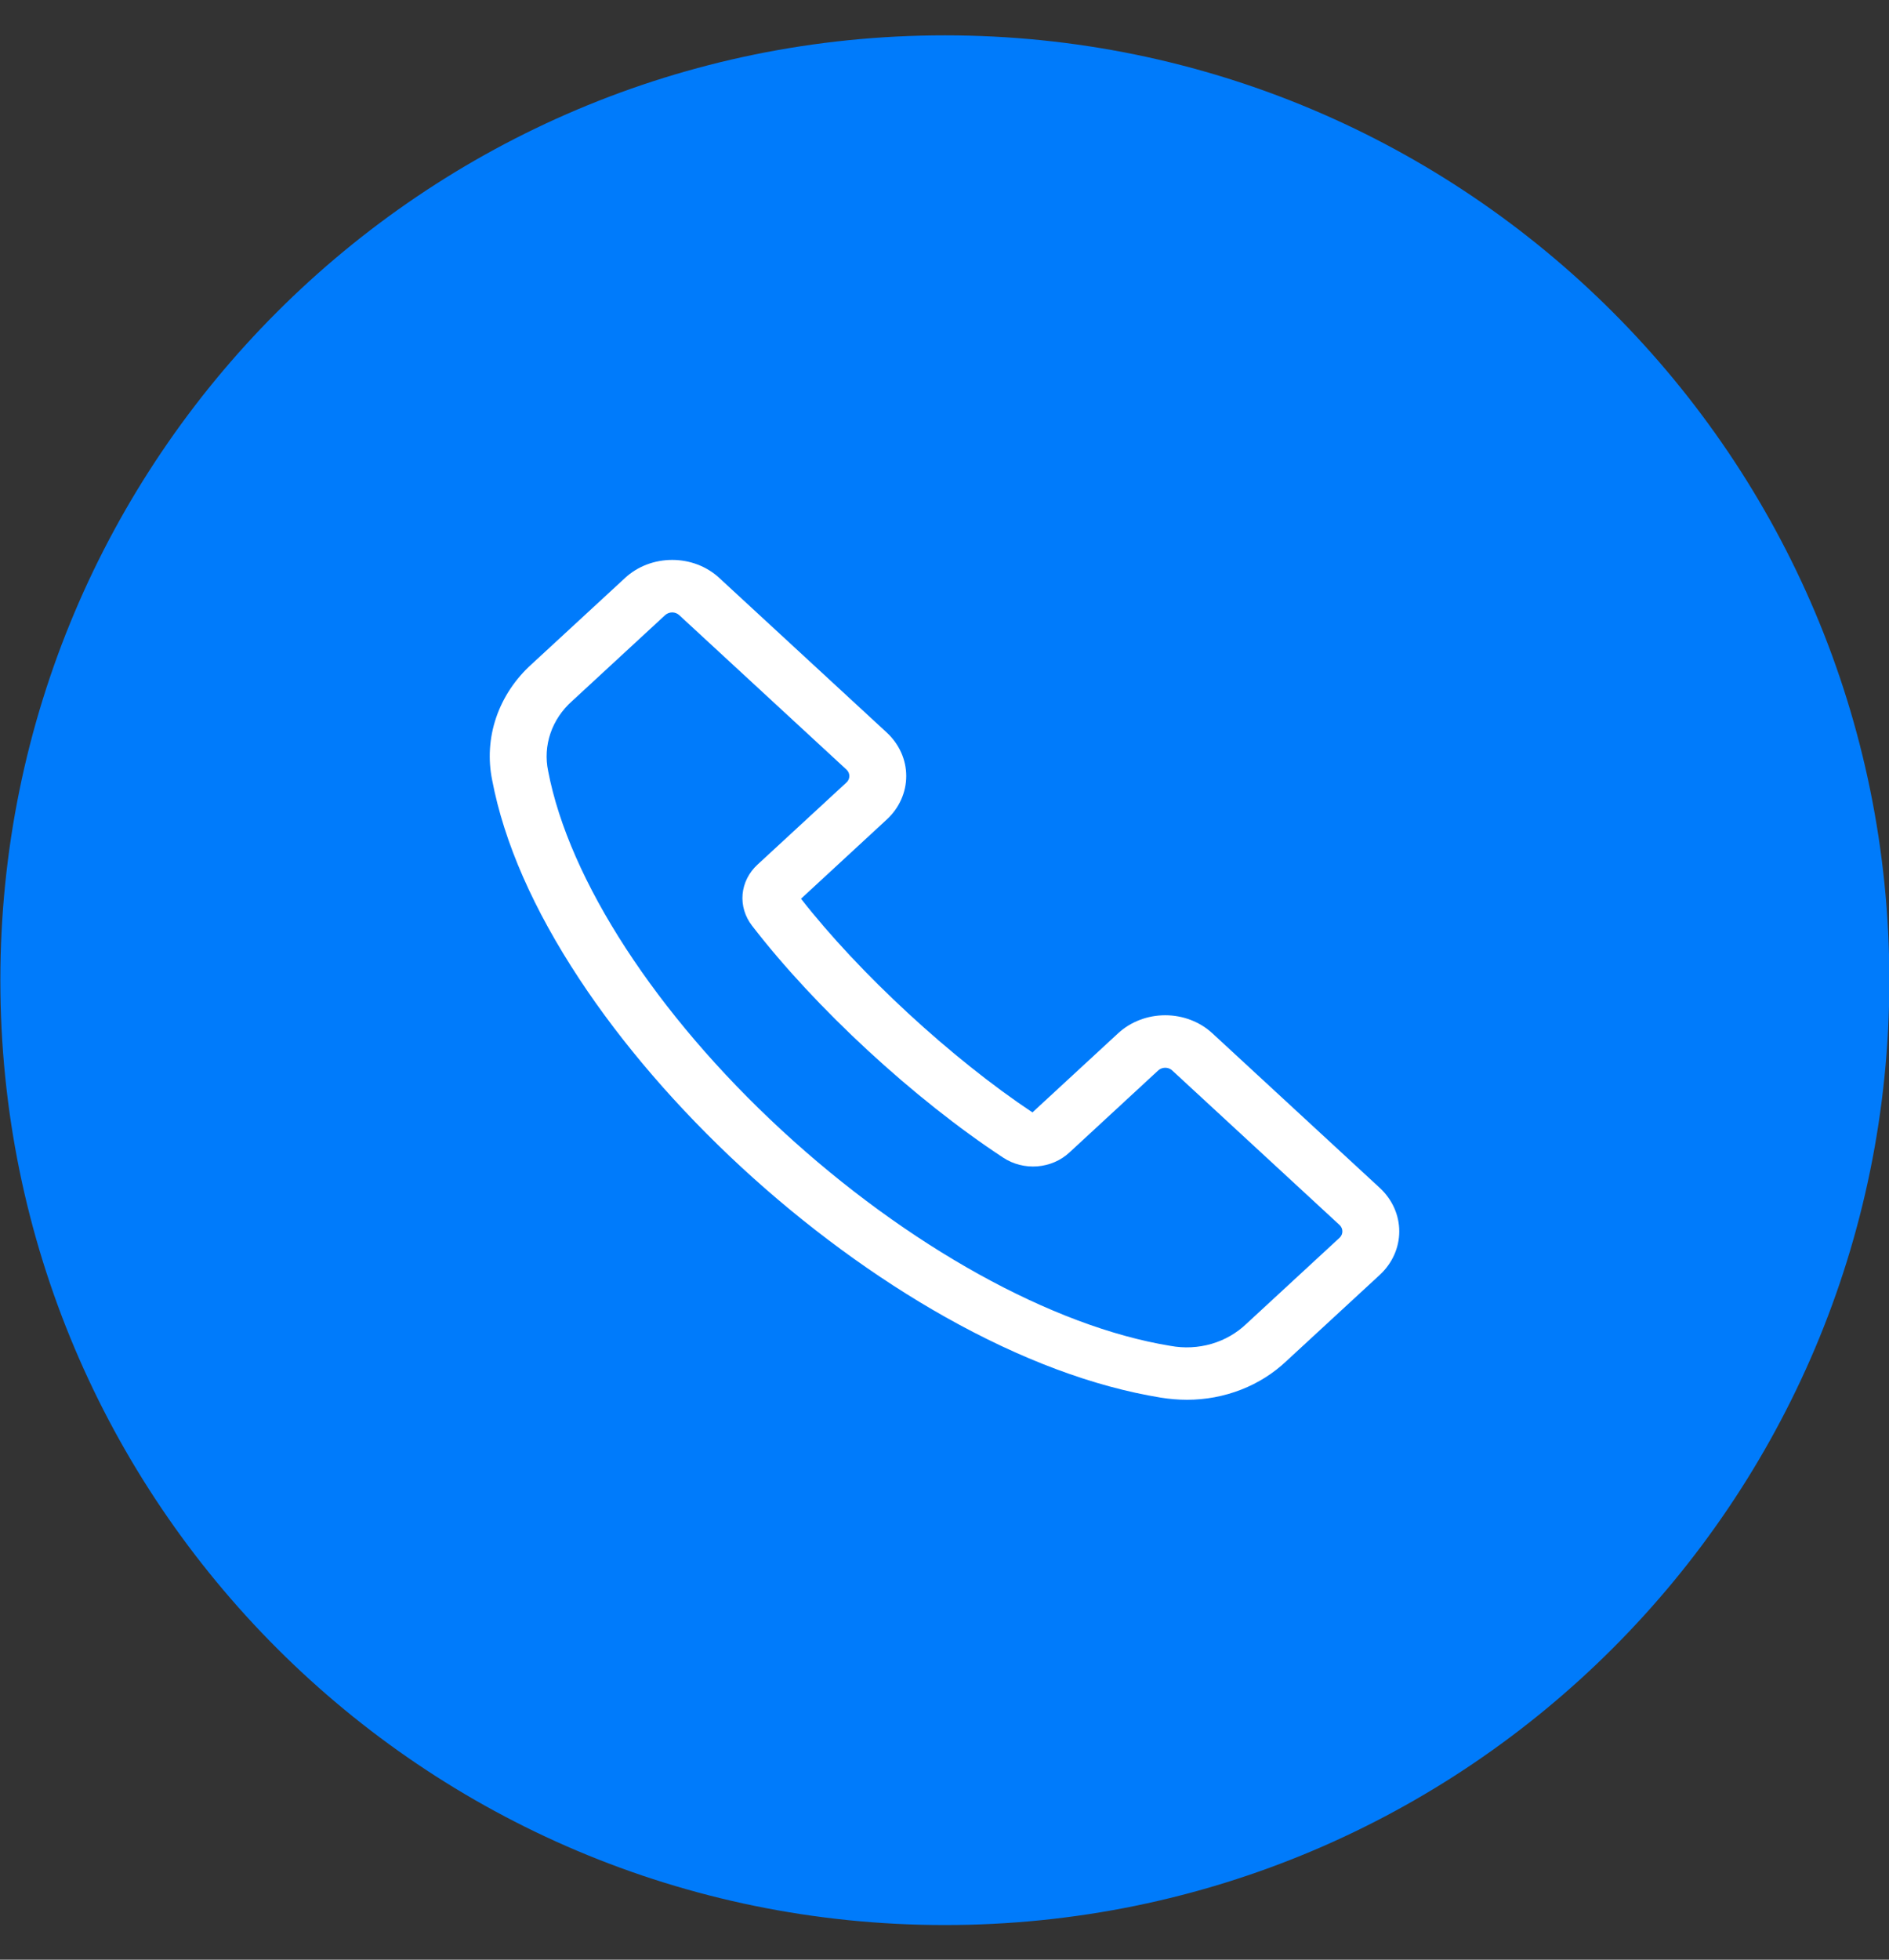 <svg width="27" height="28" viewBox="0 0 27 28" fill="none" xmlns="http://www.w3.org/2000/svg">
<rect x="0" y="0" width="27" height="28" fill="#333333" stroke="none"/>
<path fill-rule="evenodd" clip-rule="evenodd" d="M13.505 0.505C20.961 0.505 27.005 6.547 27.005 14.007C27.005 21.462 20.961 27.505 13.505 27.505C6.049 27.505 0.005 21.462 0.005 14.007C0.005 6.547 6.049 0.505 13.505 0.505Z" fill="#007BFB"/>
<path fill-rule="evenodd" clip-rule="evenodd" d="M8.177 10.017L9.509 8.787C9.536 8.764 9.571 8.75 9.608 8.75C9.645 8.75 9.68 8.764 9.706 8.787L12.1 10.997C12.126 11.022 12.14 11.054 12.14 11.088C12.14 11.122 12.126 11.155 12.1 11.179L10.827 12.354C10.704 12.467 10.629 12.617 10.614 12.776C10.6 12.936 10.648 13.095 10.748 13.225C11.655 14.402 13.065 15.704 14.34 16.541C14.481 16.634 14.653 16.678 14.826 16.665C14.999 16.651 15.161 16.582 15.284 16.468L16.556 15.293C16.583 15.269 16.618 15.256 16.655 15.256C16.692 15.256 16.727 15.269 16.753 15.293L19.147 17.503C19.173 17.527 19.187 17.56 19.187 17.594C19.187 17.628 19.173 17.661 19.147 17.685L17.815 18.915C17.677 19.047 17.506 19.146 17.317 19.201C17.127 19.256 16.926 19.266 16.731 19.23C15.043 18.955 12.965 17.803 11.173 16.149C9.381 14.495 8.134 12.577 7.835 11.018C7.797 10.838 7.808 10.652 7.868 10.477C7.927 10.303 8.034 10.144 8.177 10.017H8.177ZM8.281 13.988C8.888 14.91 9.69 15.84 10.599 16.679C11.508 17.518 12.516 18.258 13.514 18.819C14.593 19.425 15.628 19.812 16.59 19.969C16.714 19.989 16.84 20 16.966 20C17.231 20 17.494 19.951 17.738 19.856C17.983 19.761 18.204 19.621 18.389 19.445L19.722 18.215C19.9 18.05 20 17.827 20 17.594C20 17.361 19.9 17.138 19.722 16.973L17.328 14.763C17.149 14.598 16.907 14.506 16.655 14.506C16.403 14.506 16.161 14.598 15.982 14.763L14.757 15.894C13.599 15.123 12.284 13.909 11.449 12.841L12.675 11.709C12.853 11.545 12.953 11.321 12.953 11.088C12.953 10.855 12.853 10.632 12.675 10.467L10.28 8.257C10.102 8.092 9.86 8 9.608 8C9.355 8 9.113 8.092 8.935 8.257L7.602 9.487C7.366 9.699 7.191 9.962 7.092 10.252C6.993 10.542 6.974 10.85 7.035 11.148C7.205 12.037 7.624 12.992 8.281 13.988Z" fill="white"/>
</svg>
